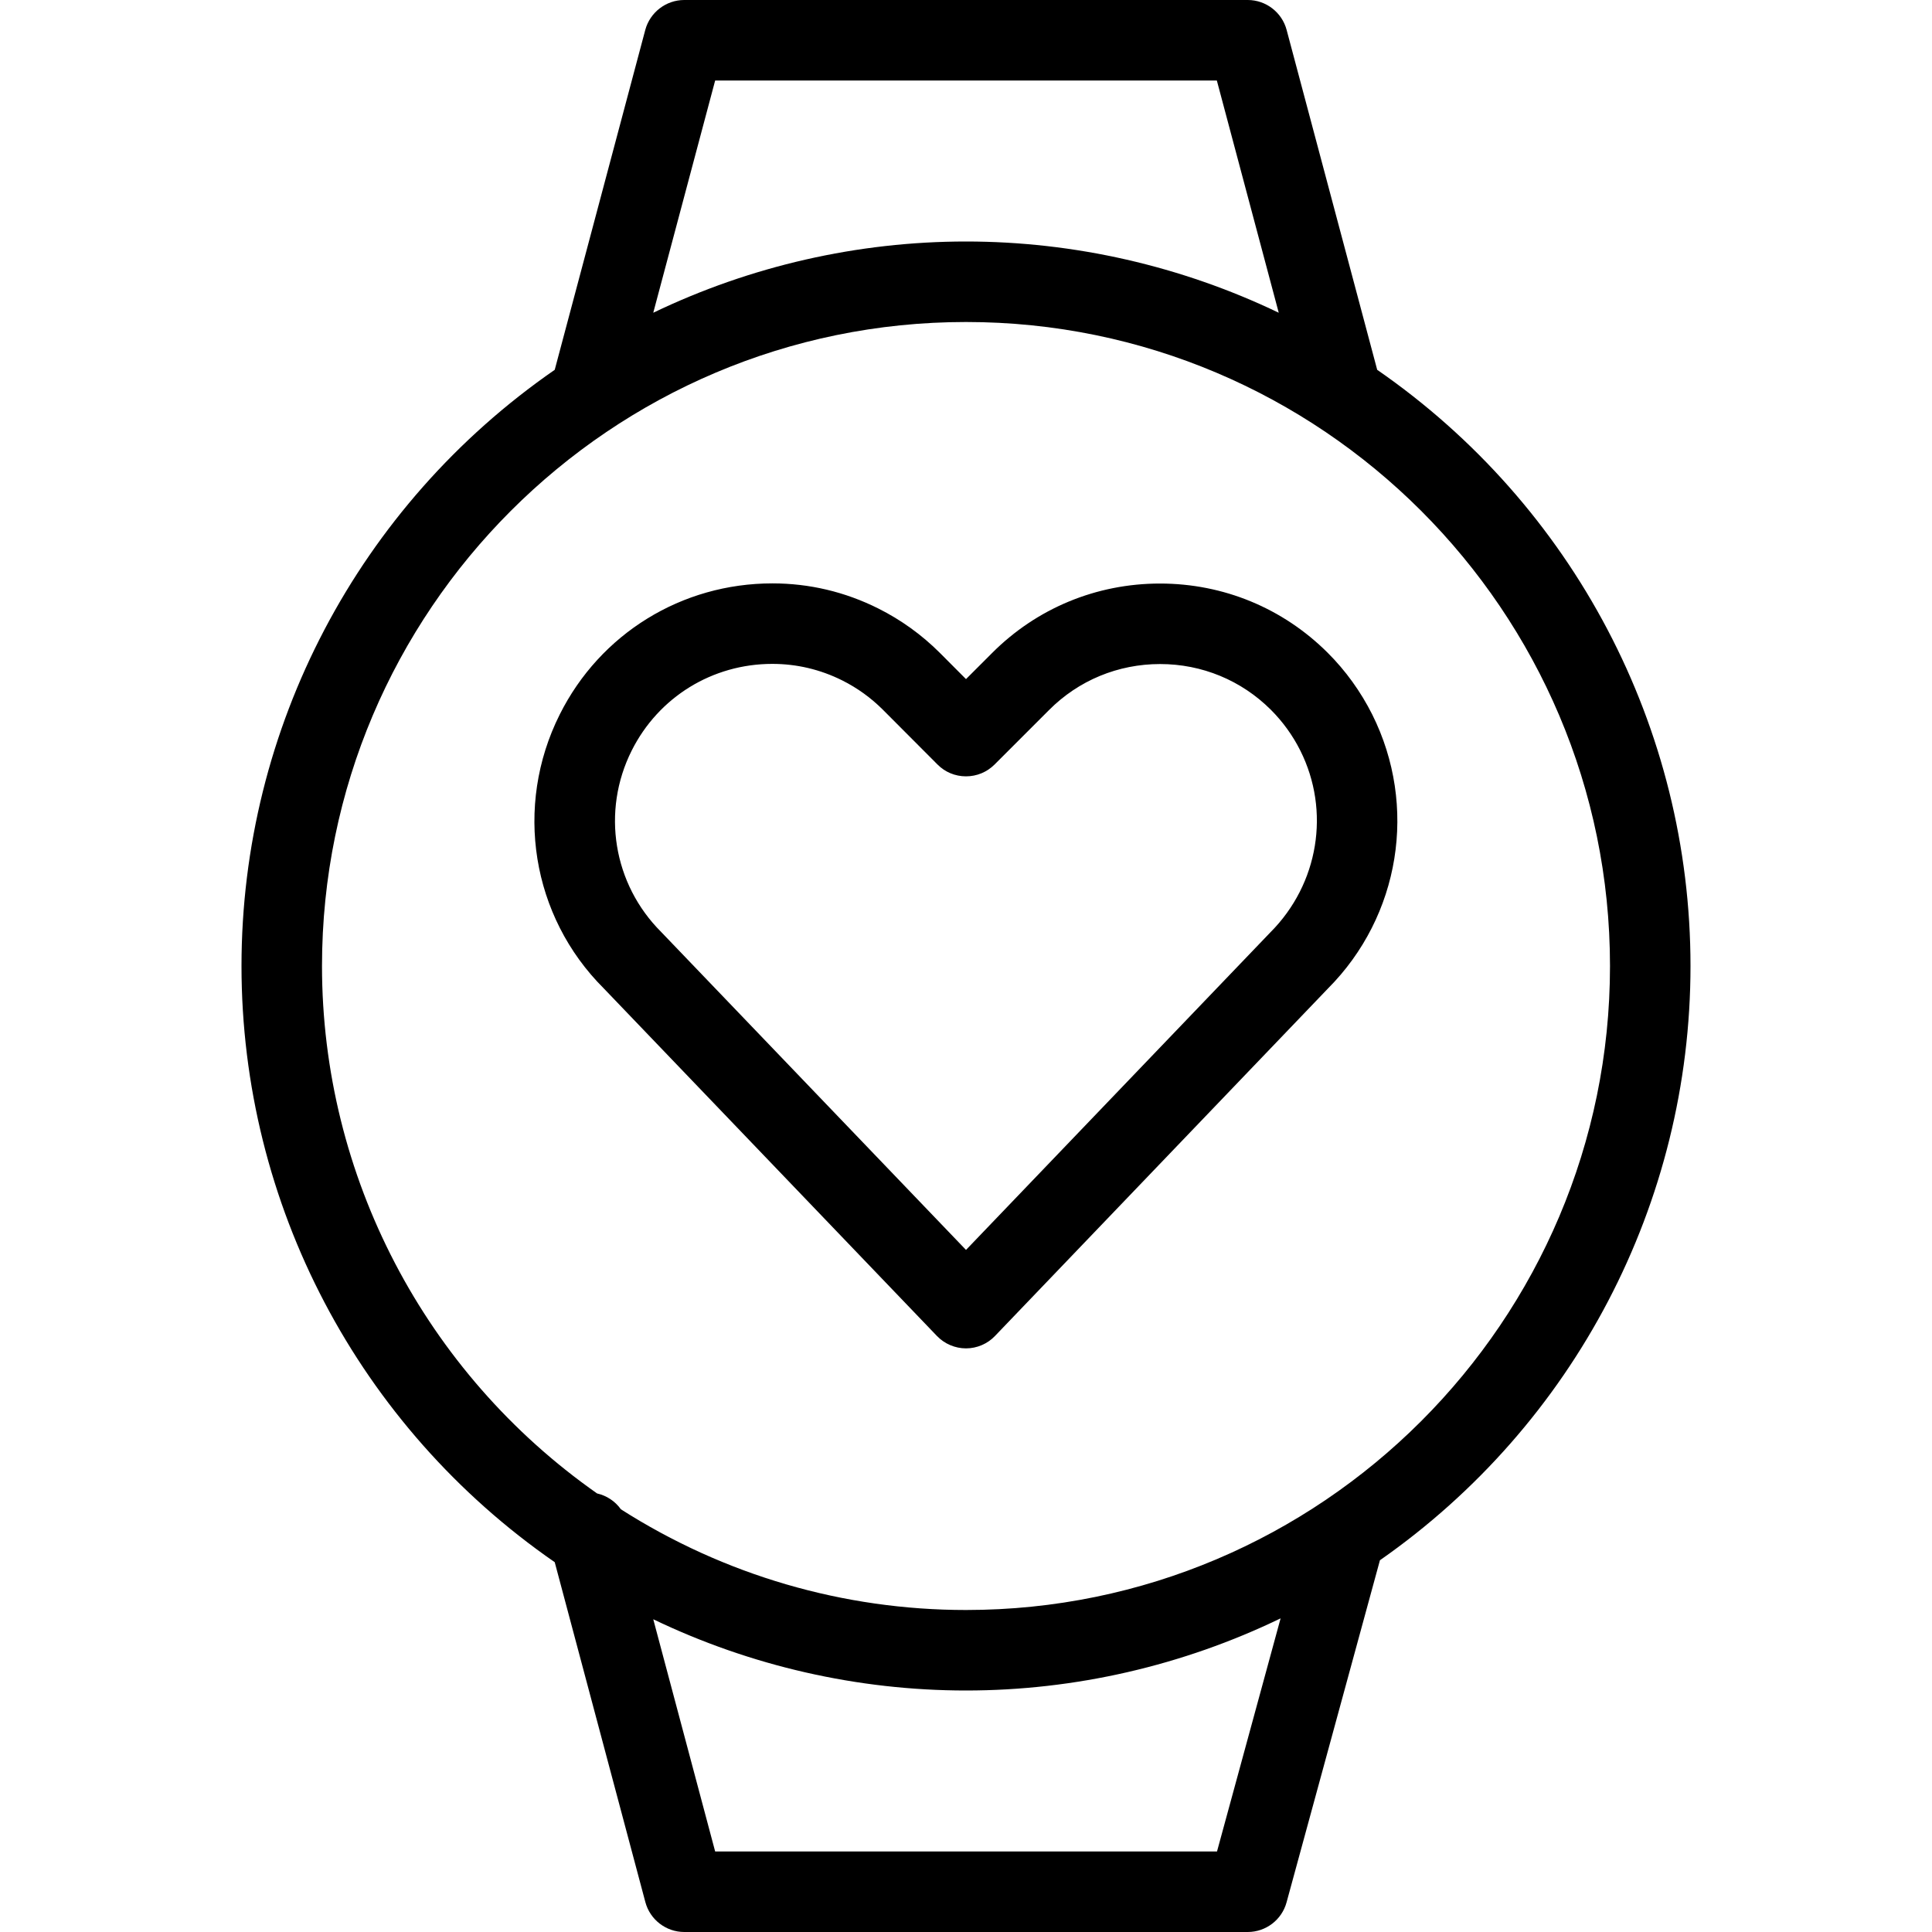 <?xml version="1.0" encoding="utf-8"?>
<!-- Generator: Adobe Illustrator 22.1.0, SVG Export Plug-In . SVG Version: 6.00 Build 0)  -->
<svg version="1.1" id="Layer_1" xmlns="http://www.w3.org/2000/svg" xmlns:xlink="http://www.w3.org/1999/xlink" x="0px" y="0px"
	 viewBox="0 0 24 24" style="enable-background:new 0 0 24 24;" xml:space="preserve">
<g>
	<title>smart-watch-circle-heart</title>
	<path d="M8.5,24c-0.226,0-0.425-0.153-0.483-0.371l-1.126-4.223C4.453,17.719,3,14.958,3,12c0-2.958,1.453-5.719,3.891-7.406
		l1.125-4.223C8.075,0.153,8.274,0,8.5,0h7c0.226,0,0.425,0.153,0.483,0.372l1.125,4.222C19.547,6.281,21,9.042,21,12
		c0,2.941-1.44,5.693-3.858,7.382l-1.16,4.25C15.923,23.849,15.725,24,15.5,24H8.5z M15.118,23l0.79-2.896
		C14.693,20.691,13.353,21,12,21c-1.344,0-2.676-0.304-3.885-0.885L8.884,23H15.118z M7.713,18.749C8.997,19.568,10.478,20,12,20
		c4.411,0,8-3.589,8-8c0-4.411-3.589-8-8-8c-4.411,0-8,3.589-8,8c0,2.605,1.276,5.05,3.417,6.552
		C7.536,18.579,7.642,18.649,7.713,18.749z M8.115,3.885C9.324,3.304,10.656,3,12,3c1.344,0,2.676,0.305,3.885,0.885L15.116,1H8.884
		L8.115,3.885z"/>
	<path d="M12,16.75c-0.135,0-0.267-0.056-0.361-0.154L7.5,12.278c-0.897-0.894-1.118-2.262-0.547-3.402
		c0.503-1.005,1.515-1.629,2.642-1.629c0.459,0,0.902,0.105,1.314,0.311c0.284,0.142,0.542,0.328,0.766,0.552L12,8.436l0.322-0.322
		c0.556-0.558,1.298-0.865,2.088-0.865c0.787,0,1.526,0.305,2.082,0.859c0.225,0.224,0.411,0.483,0.554,0.767
		c0.569,1.138,0.347,2.506-0.551,3.406l-4.135,4.315C12.267,16.694,12.135,16.75,12,16.75z M9.594,8.247
		c-0.745,0-1.414,0.413-1.747,1.077c-0.378,0.754-0.23,1.659,0.367,2.254L12,15.527l3.781-3.945c0.6-0.601,0.748-1.507,0.372-2.258
		c-0.094-0.188-0.218-0.359-0.366-0.507c-0.367-0.366-0.856-0.568-1.376-0.568c-0.522,0-1.013,0.203-1.38,0.572l-0.677,0.677
		C12.259,9.592,12.134,9.644,12,9.644c-0.134,0-0.26-0.052-0.354-0.147l-0.678-0.68c-0.148-0.148-0.318-0.271-0.506-0.365
		C10.189,8.316,9.897,8.247,9.594,8.247z"/>
</g>
</svg>
